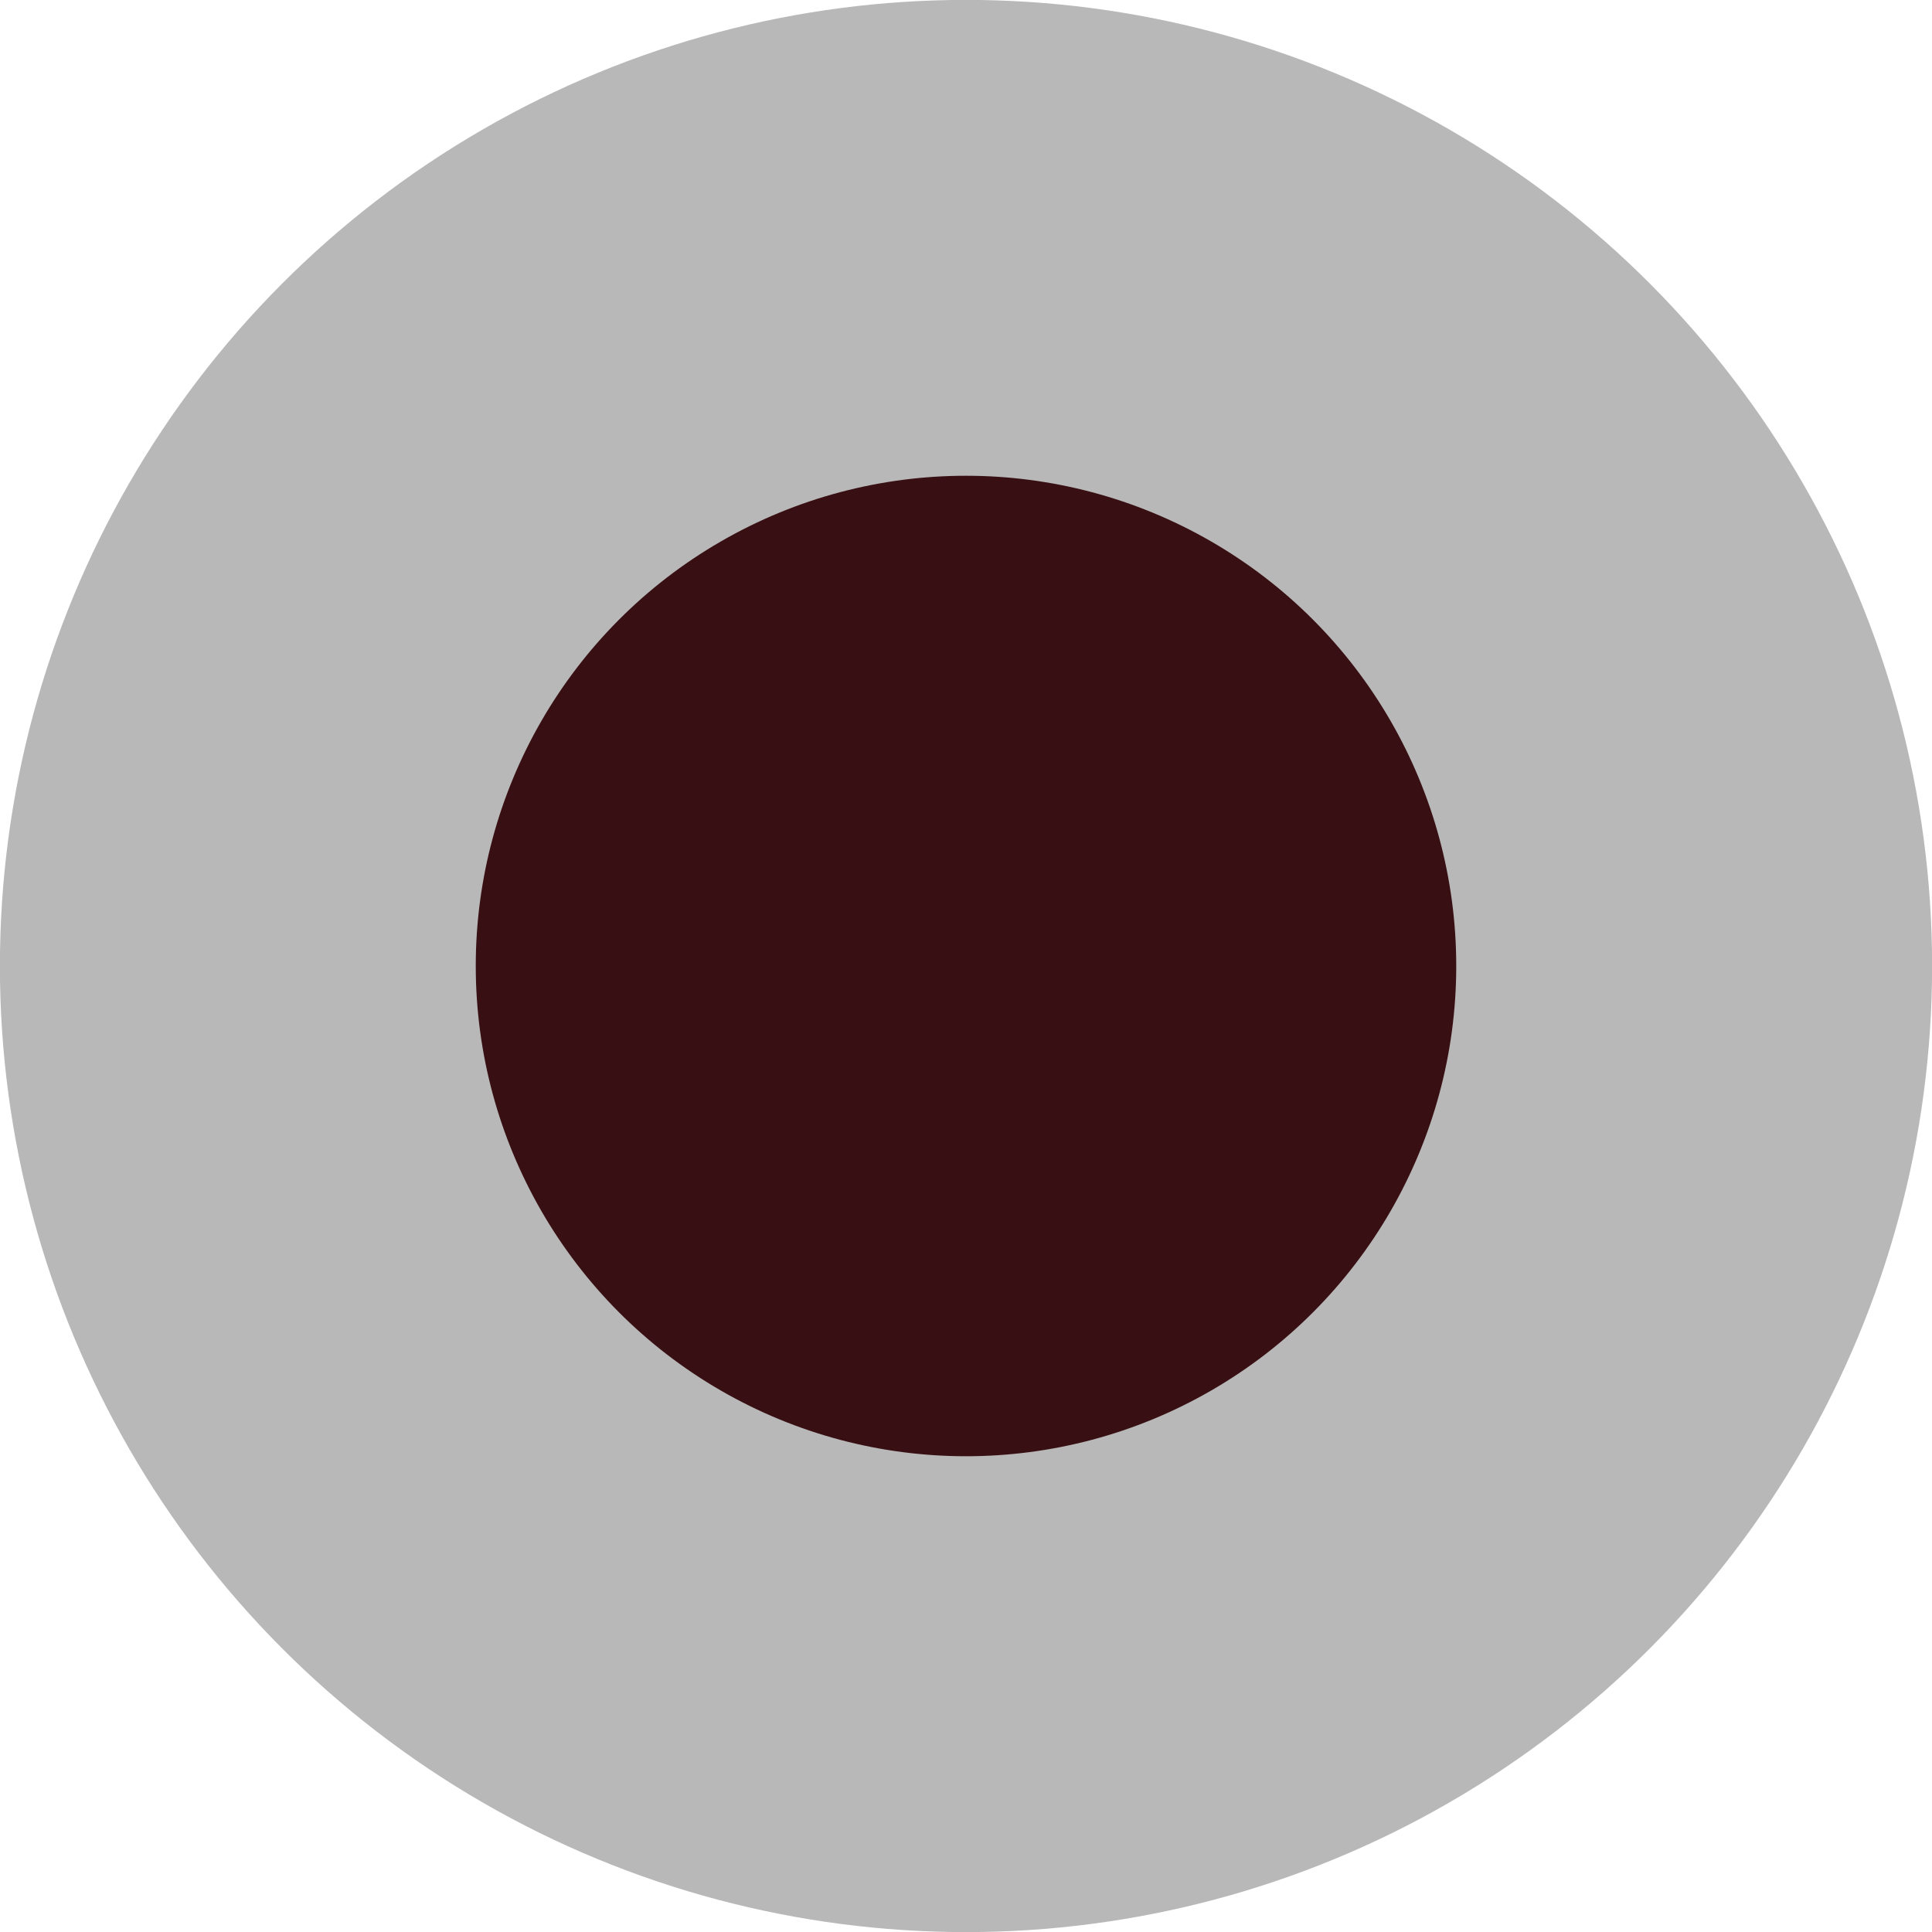 <?xml version="1.0" encoding="UTF-8" standalone="no"?>
<!-- Created with Inkscape (http://www.inkscape.org/) -->

<svg
   width="10mm"
   height="10mm"
   viewBox="0 0 10 10"
   version="1.1"
   id="svg1"
   inkscape:version="1.3.2 (091e20ef0f, 2023-11-25)"
   sodipodi:docname="checkbox_radio_unchecked_disable.svg"
   xmlns:inkscape="http://www.inkscape.org/namespaces/inkscape"
   xmlns:sodipodi="http://sodipodi.sourceforge.net/DTD/sodipodi-0.dtd"
   xmlns="http://www.w3.org/2000/svg"
   xmlns:svg="http://www.w3.org/2000/svg">
  <sodipodi:namedview
     id="namedview1"
     pagecolor="#ffffff"
     bordercolor="#000000"
     borderopacity="0.25"
     inkscape:showpageshadow="2"
     inkscape:pageopacity="0.0"
     inkscape:pagecheckerboard="0"
     inkscape:deskcolor="#d1d1d1"
     inkscape:document-units="mm"
     inkscape:zoom="6.9700337"
     inkscape:cx="16.21226"
     inkscape:cy="24.533597"
     inkscape:window-width="1300"
     inkscape:window-height="702"
     inkscape:window-x="0"
     inkscape:window-y="0"
     inkscape:window-maximized="1"
     inkscape:current-layer="layer1" />
  <defs
     id="defs1">
    <inkscape:path-effect
       effect="spiro"
       id="path-effect2"
       is_visible="true"
       lpeversion="1" />
    <inkscape:path-effect
       effect="spiro"
       id="path-effect1"
       is_visible="true"
       lpeversion="1" />
  </defs>
  <g
     inkscape:label="图层 1"
     inkscape:groupmode="layer"
     id="layer1"
     transform="translate(2.8,1)">
    <ellipse
       style="fill:#380f12;fill-opacity:1;fill-rule:evenodd;stroke:#b8b8b8;stroke-width:2.463;stroke-dasharray:none;stroke-opacity:1;paint-order:stroke fill markers"
       id="path1"
       cx="2.2"
       cy="4"
       rx="3.769"
       ry="3.769" />
  </g>
</svg>
